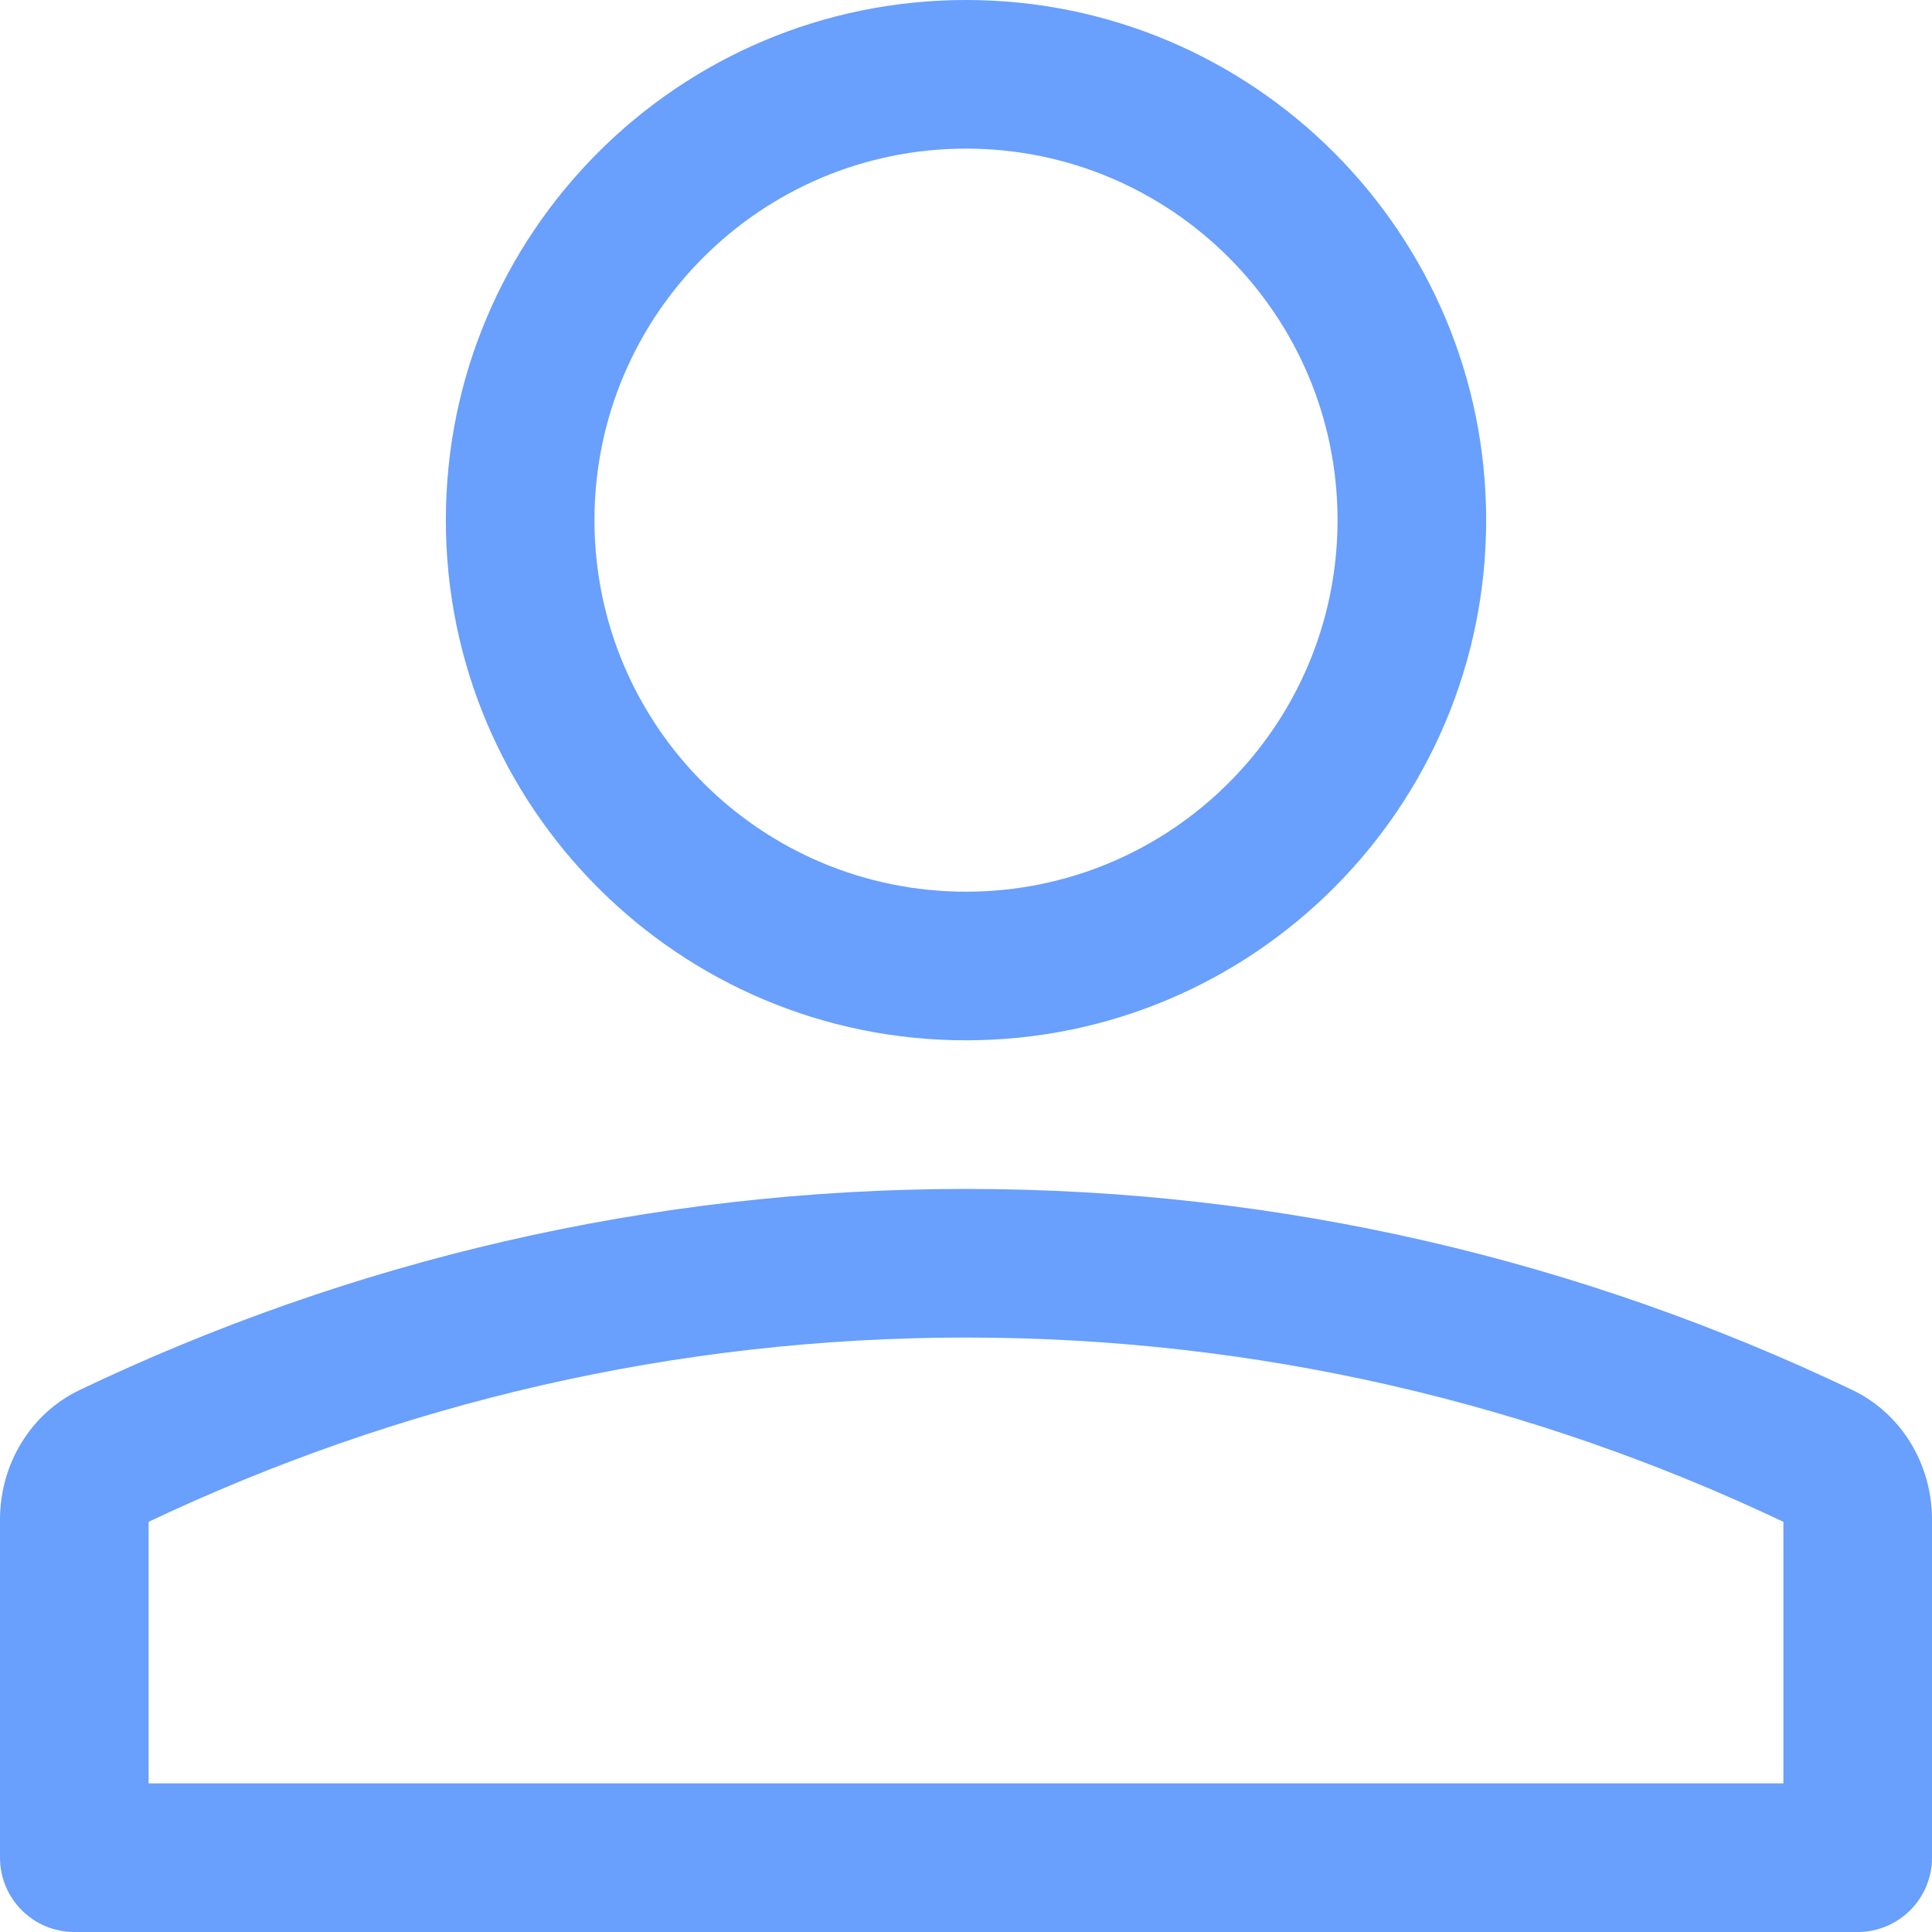 <svg xmlns="http://www.w3.org/2000/svg" xmlns:xlink="http://www.w3.org/1999/xlink" fill="none" version="1.1" width="19.5" height="19.5" viewBox="0 0 19.5 19.5"><g style="mix-blend-mode:passthrough"><path d="M9.75,10.5C12.649,10.5,15,8.149,15,5.25C15,2.35,12.649,0,9.75,0C6.851,0,4.5,2.35,4.5,5.25C4.5,8.149,6.851,10.5,9.75,10.5ZM9.75,1.5C11.821,1.5,13.5,3.179,13.5,5.25C13.5,7.321,11.821,9,9.75,9C7.679,9,6,7.321,6,5.25C6,3.179,7.679,1.5,9.75,1.5ZM19.5,15.337C19.5,14.782,19.195,14.268,18.695,14.029C15.976,12.731,12.95,12,9.75,12C6.55,12,3.524,12.731,0.805,14.029C0.305,14.268,0,14.782,0,15.337L0,18.75C0,19.164,0.336,19.5,0.75,19.5L18.75,19.5C19.164,19.5,19.5,19.164,19.5,18.75L19.5,15.337ZM1.5,15.36C4.012,14.169,6.8,13.5,9.75,13.5C12.7,13.5,15.489,14.169,18,15.36L18,18L1.5,18L1.5,15.36Z" fill-rule="evenodd" fill="#5995FD" fill-opacity="0.9"/></g></svg>